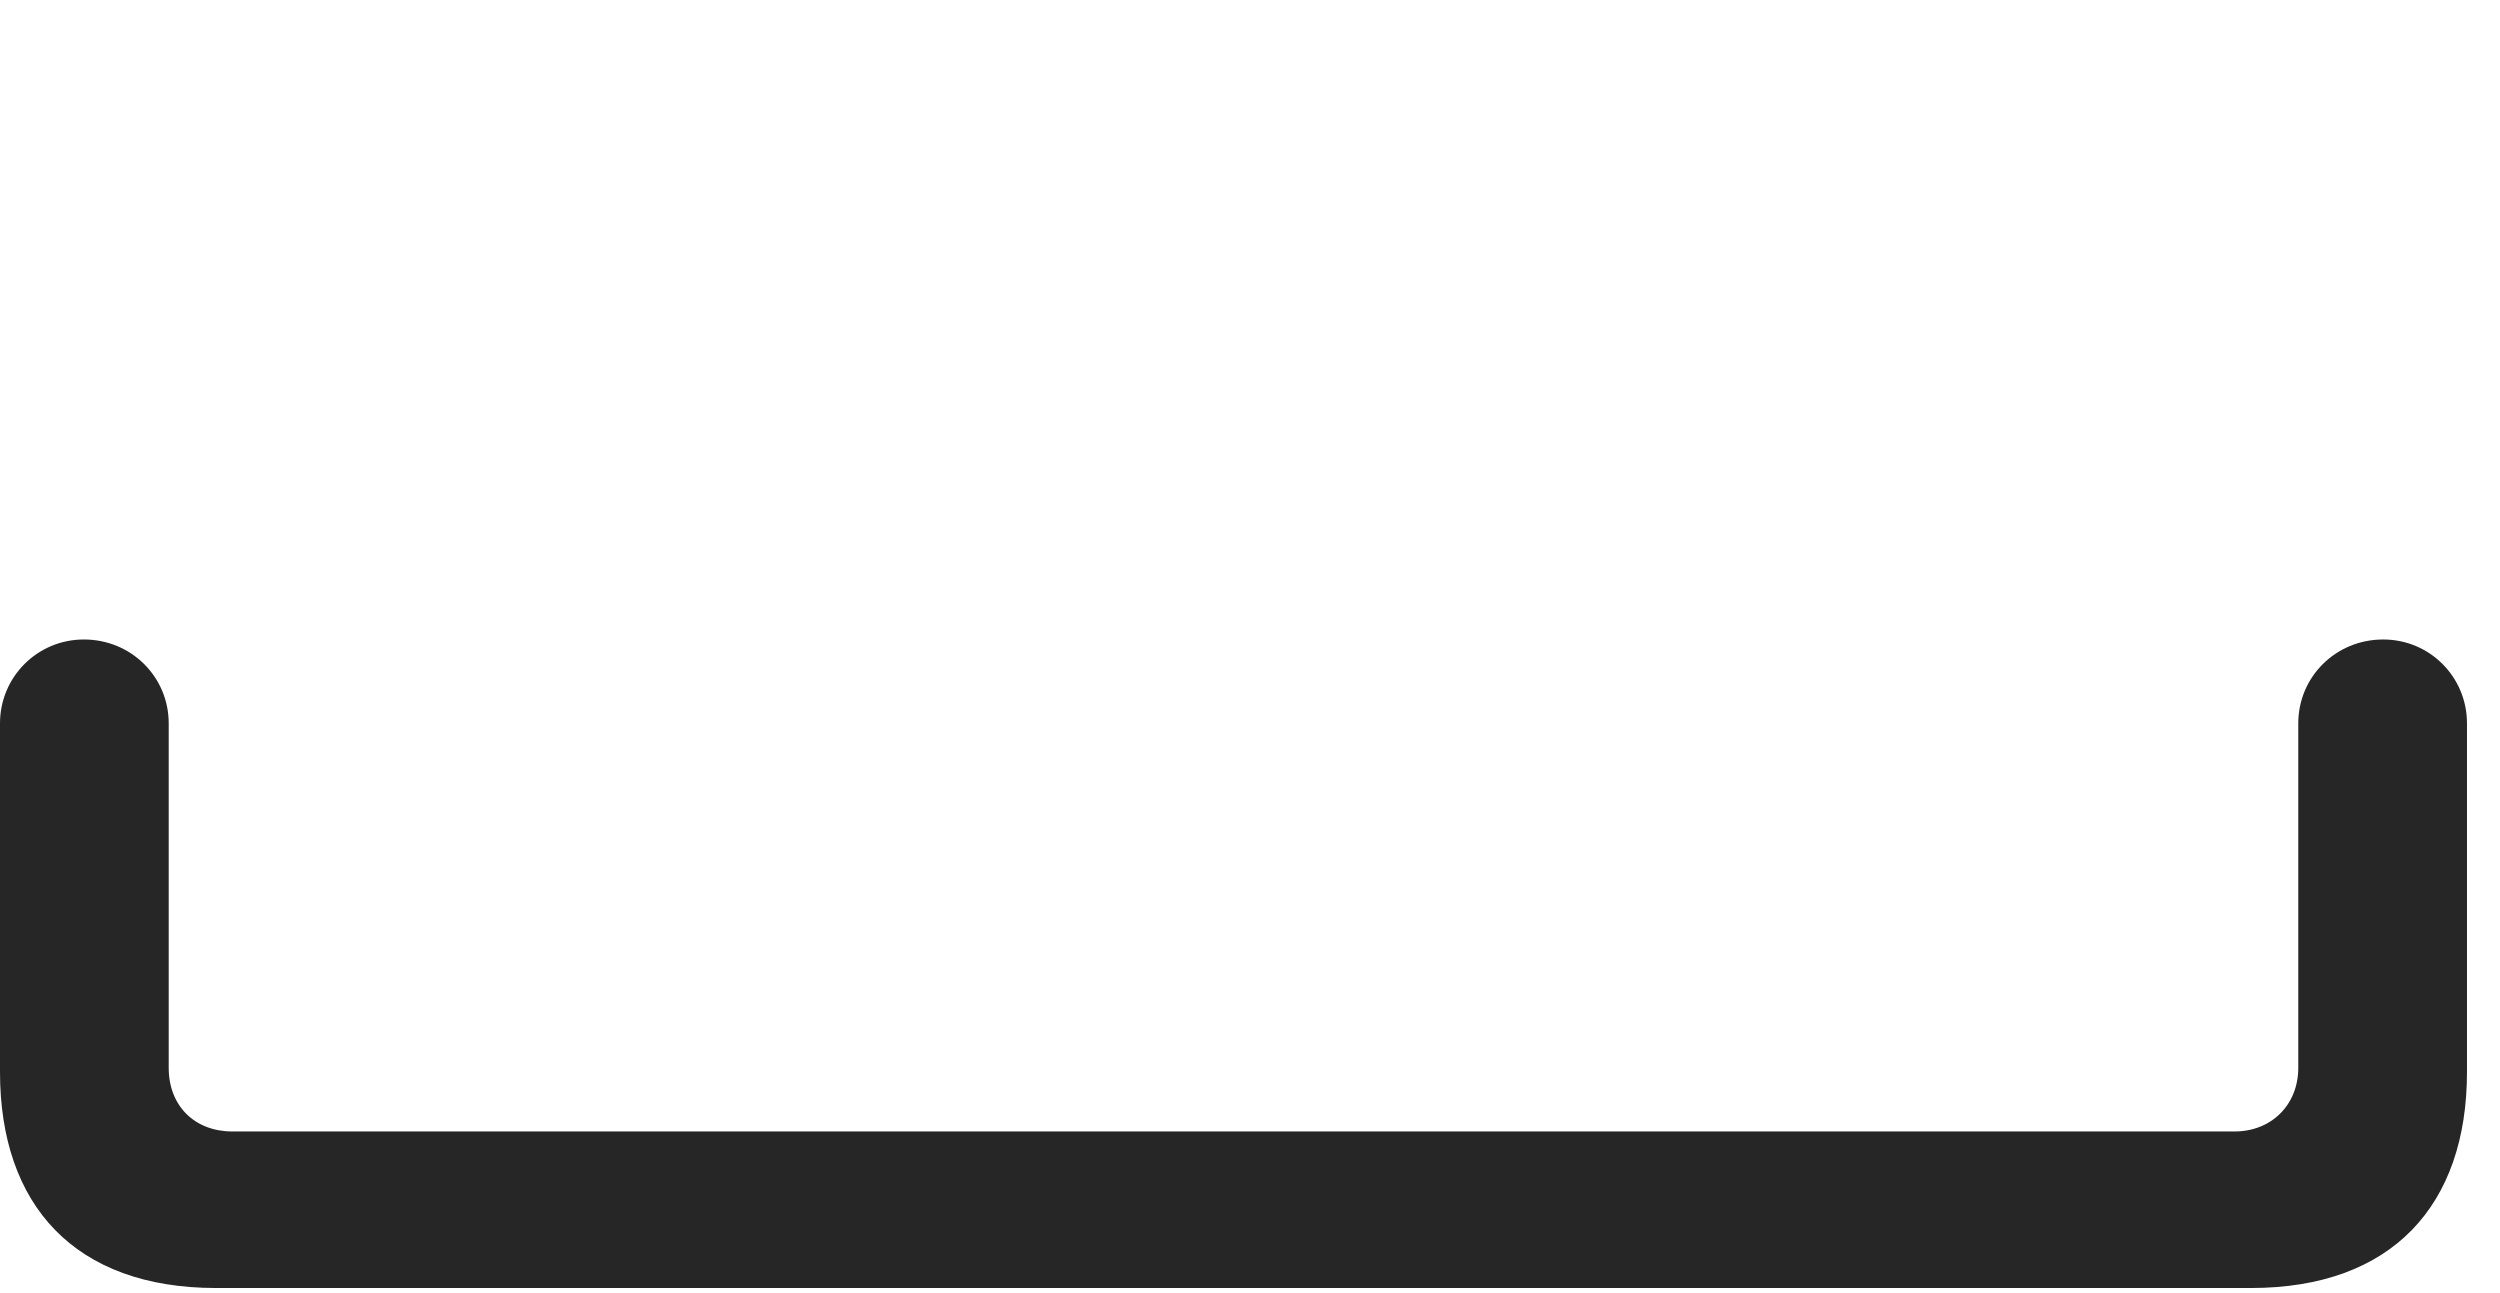 <svg width="29" height="15" viewBox="0 0 29 15" fill="none" xmlns="http://www.w3.org/2000/svg">
<path d="M0 12.434C0 13.98 0.867 14.941 2.508 14.941H26.109C27.75 14.941 28.617 13.98 28.617 12.434V8.391C28.617 7.852 28.184 7.418 27.645 7.418C27.094 7.418 26.66 7.852 26.66 8.391V12.387C26.66 12.82 26.344 13.125 25.922 13.125H2.695C2.262 13.125 1.957 12.832 1.957 12.387V8.391C1.957 7.852 1.523 7.418 0.973 7.418C0.434 7.418 0 7.852 0 8.391V12.434Z" fill="black" fill-opacity="0.85"/>
</svg>

